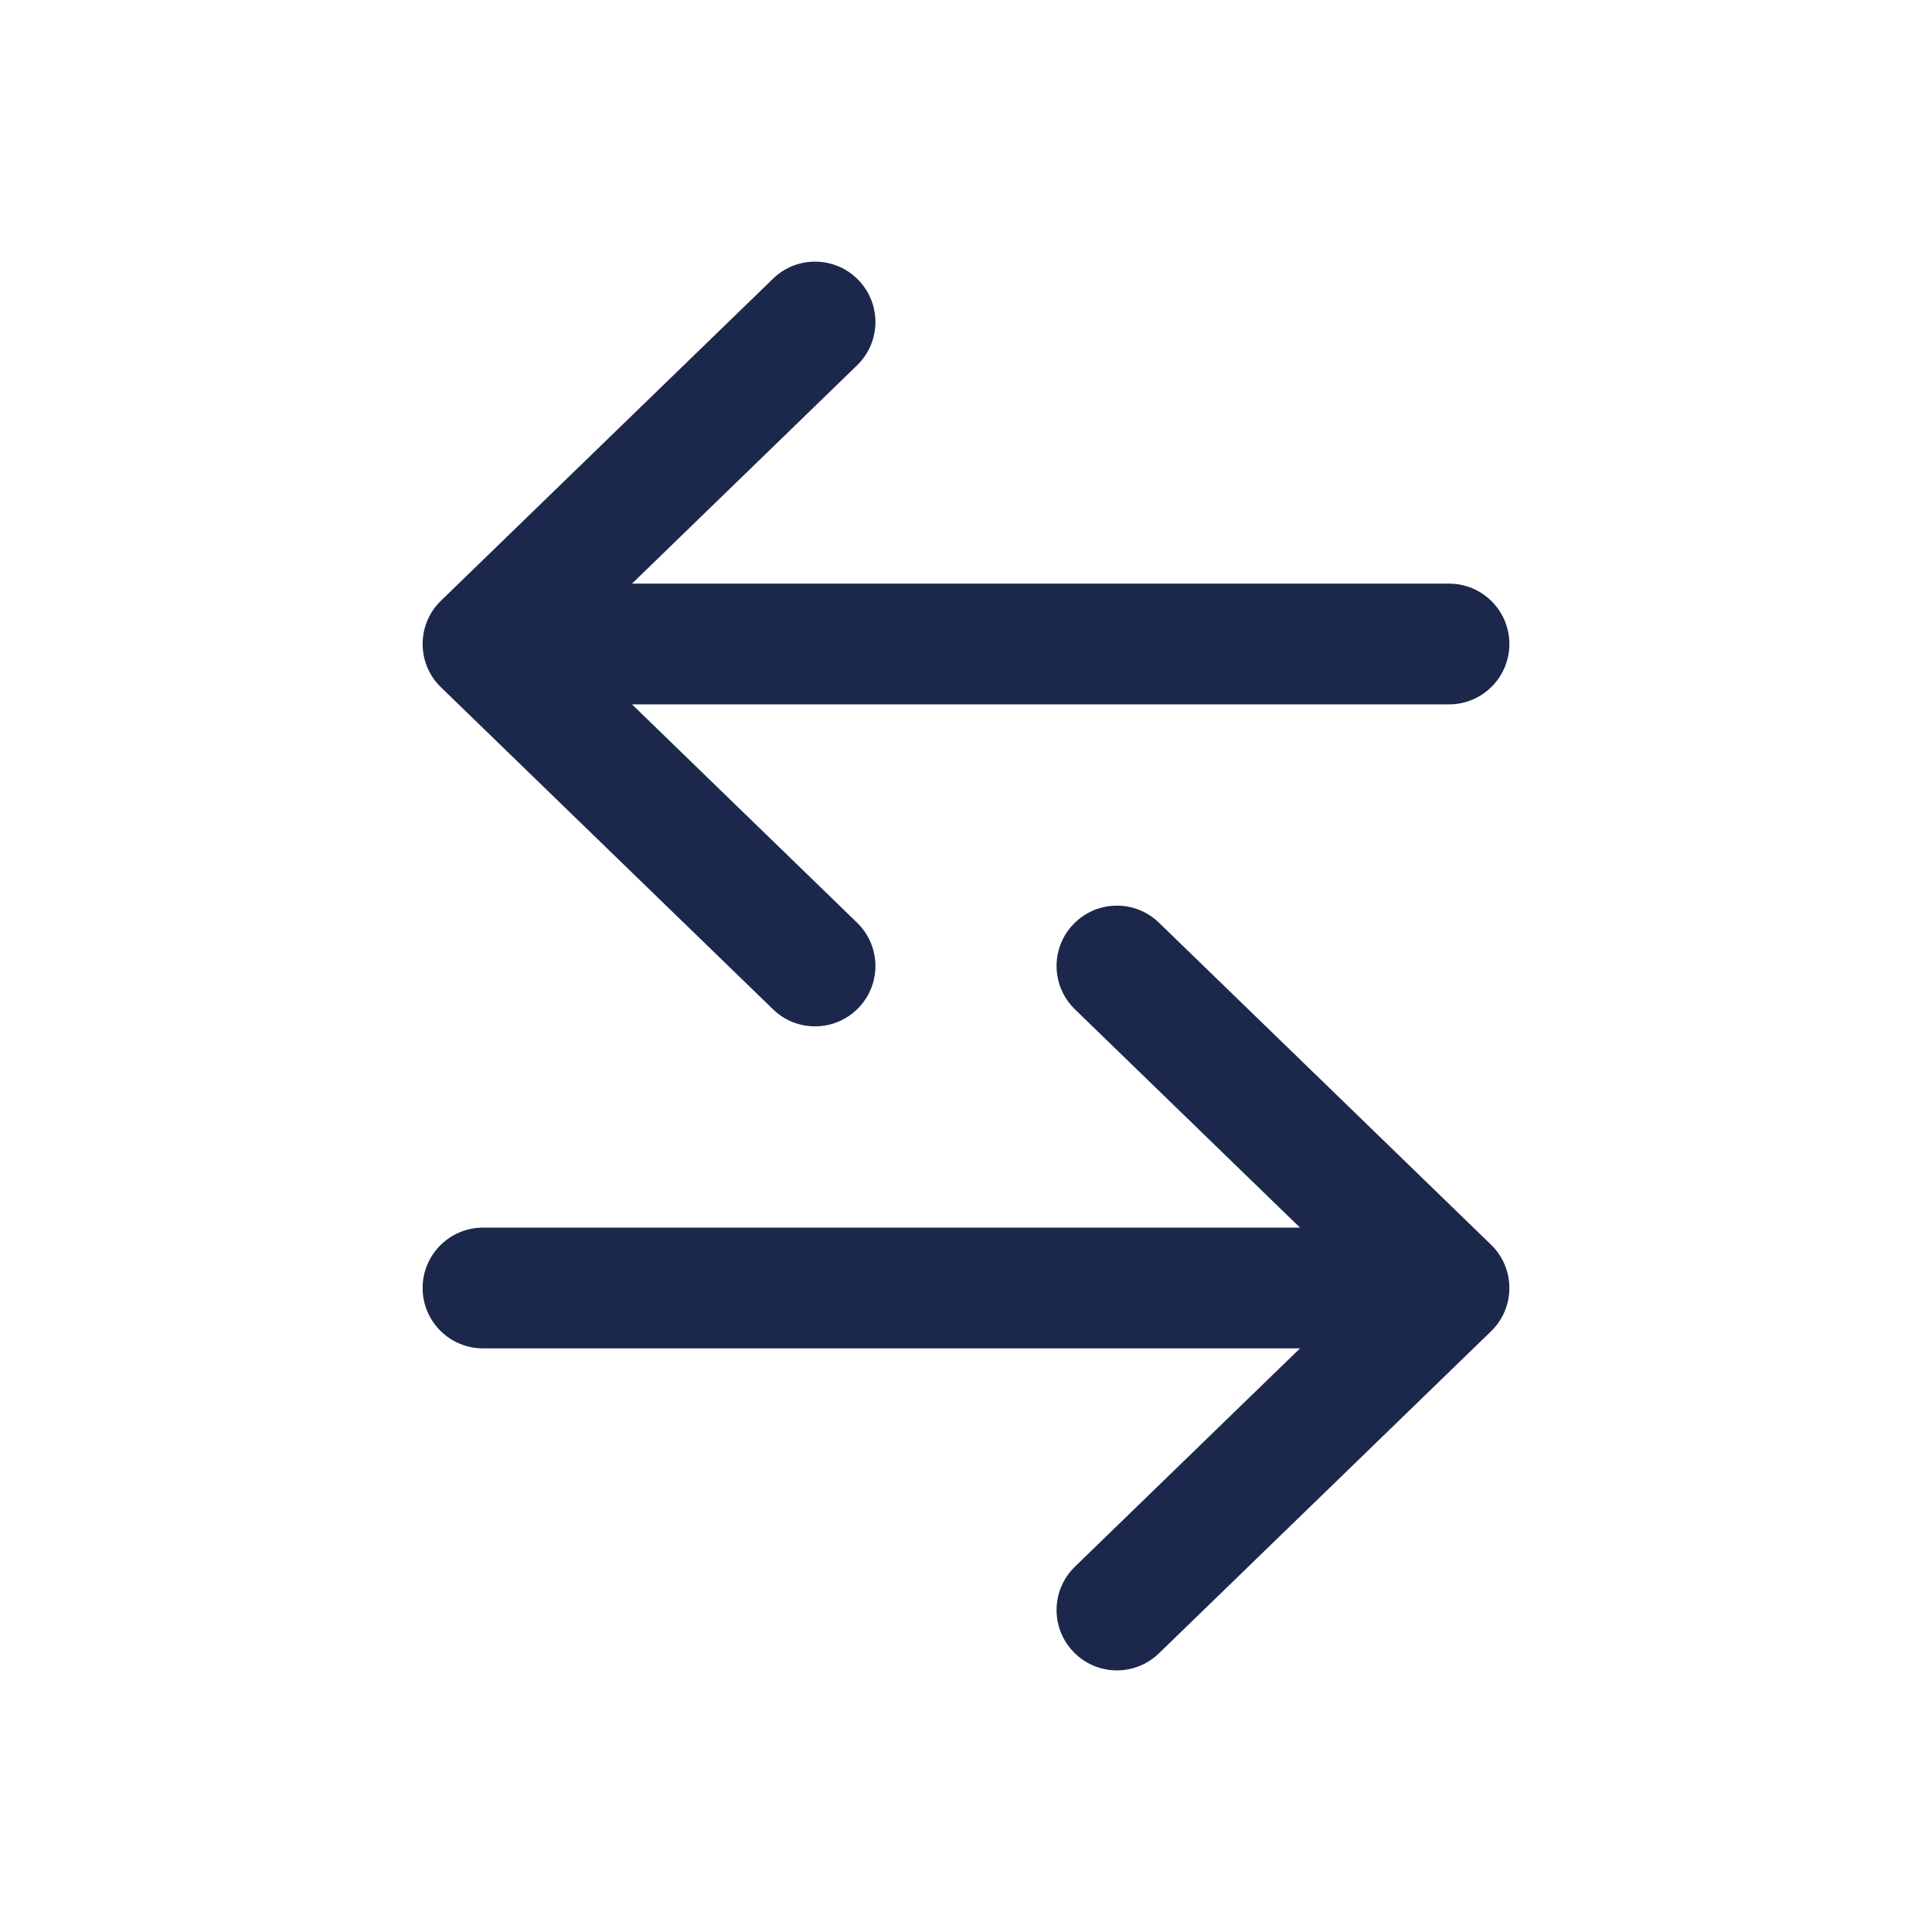 <?xml version="1.0" encoding="utf-8"?>
<svg width="800px" height="800px" viewBox="0 0 24 24" fill="none" xmlns="http://www.w3.org/2000/svg">
<path fill-rule="evenodd" clip-rule="evenodd" d="M10.663 3.478C10.952 3.775 10.944 4.25 10.647 4.538L7.851 7.25H18C18.414 7.25 18.75 7.586 18.75 8C18.75 8.414 18.414 8.75 18 8.75H7.851L10.647 11.462C10.944 11.75 10.952 12.225 10.663 12.522C10.375 12.819 9.9 12.827 9.603 12.538L5.478 8.538C5.332 8.397 5.25 8.203 5.25 8C5.25 7.797 5.332 7.603 5.478 7.462L9.603 3.462C9.9 3.173 10.375 3.181 10.663 3.478ZM13.337 11.478C13.625 11.181 14.1 11.173 14.397 11.462L18.522 15.462C18.668 15.603 18.75 15.797 18.75 16C18.75 16.203 18.668 16.397 18.522 16.538L14.397 20.538C14.1 20.827 13.625 20.82 13.337 20.522C13.048 20.225 13.056 19.75 13.353 19.462L16.149 16.75L6 16.75C5.586 16.75 5.25 16.414 5.25 16C5.25 15.586 5.586 15.25 6 15.25L16.149 15.25L13.353 12.538C13.056 12.25 13.048 11.775 13.337 11.478Z" fill="#1C274C"/>
</svg>